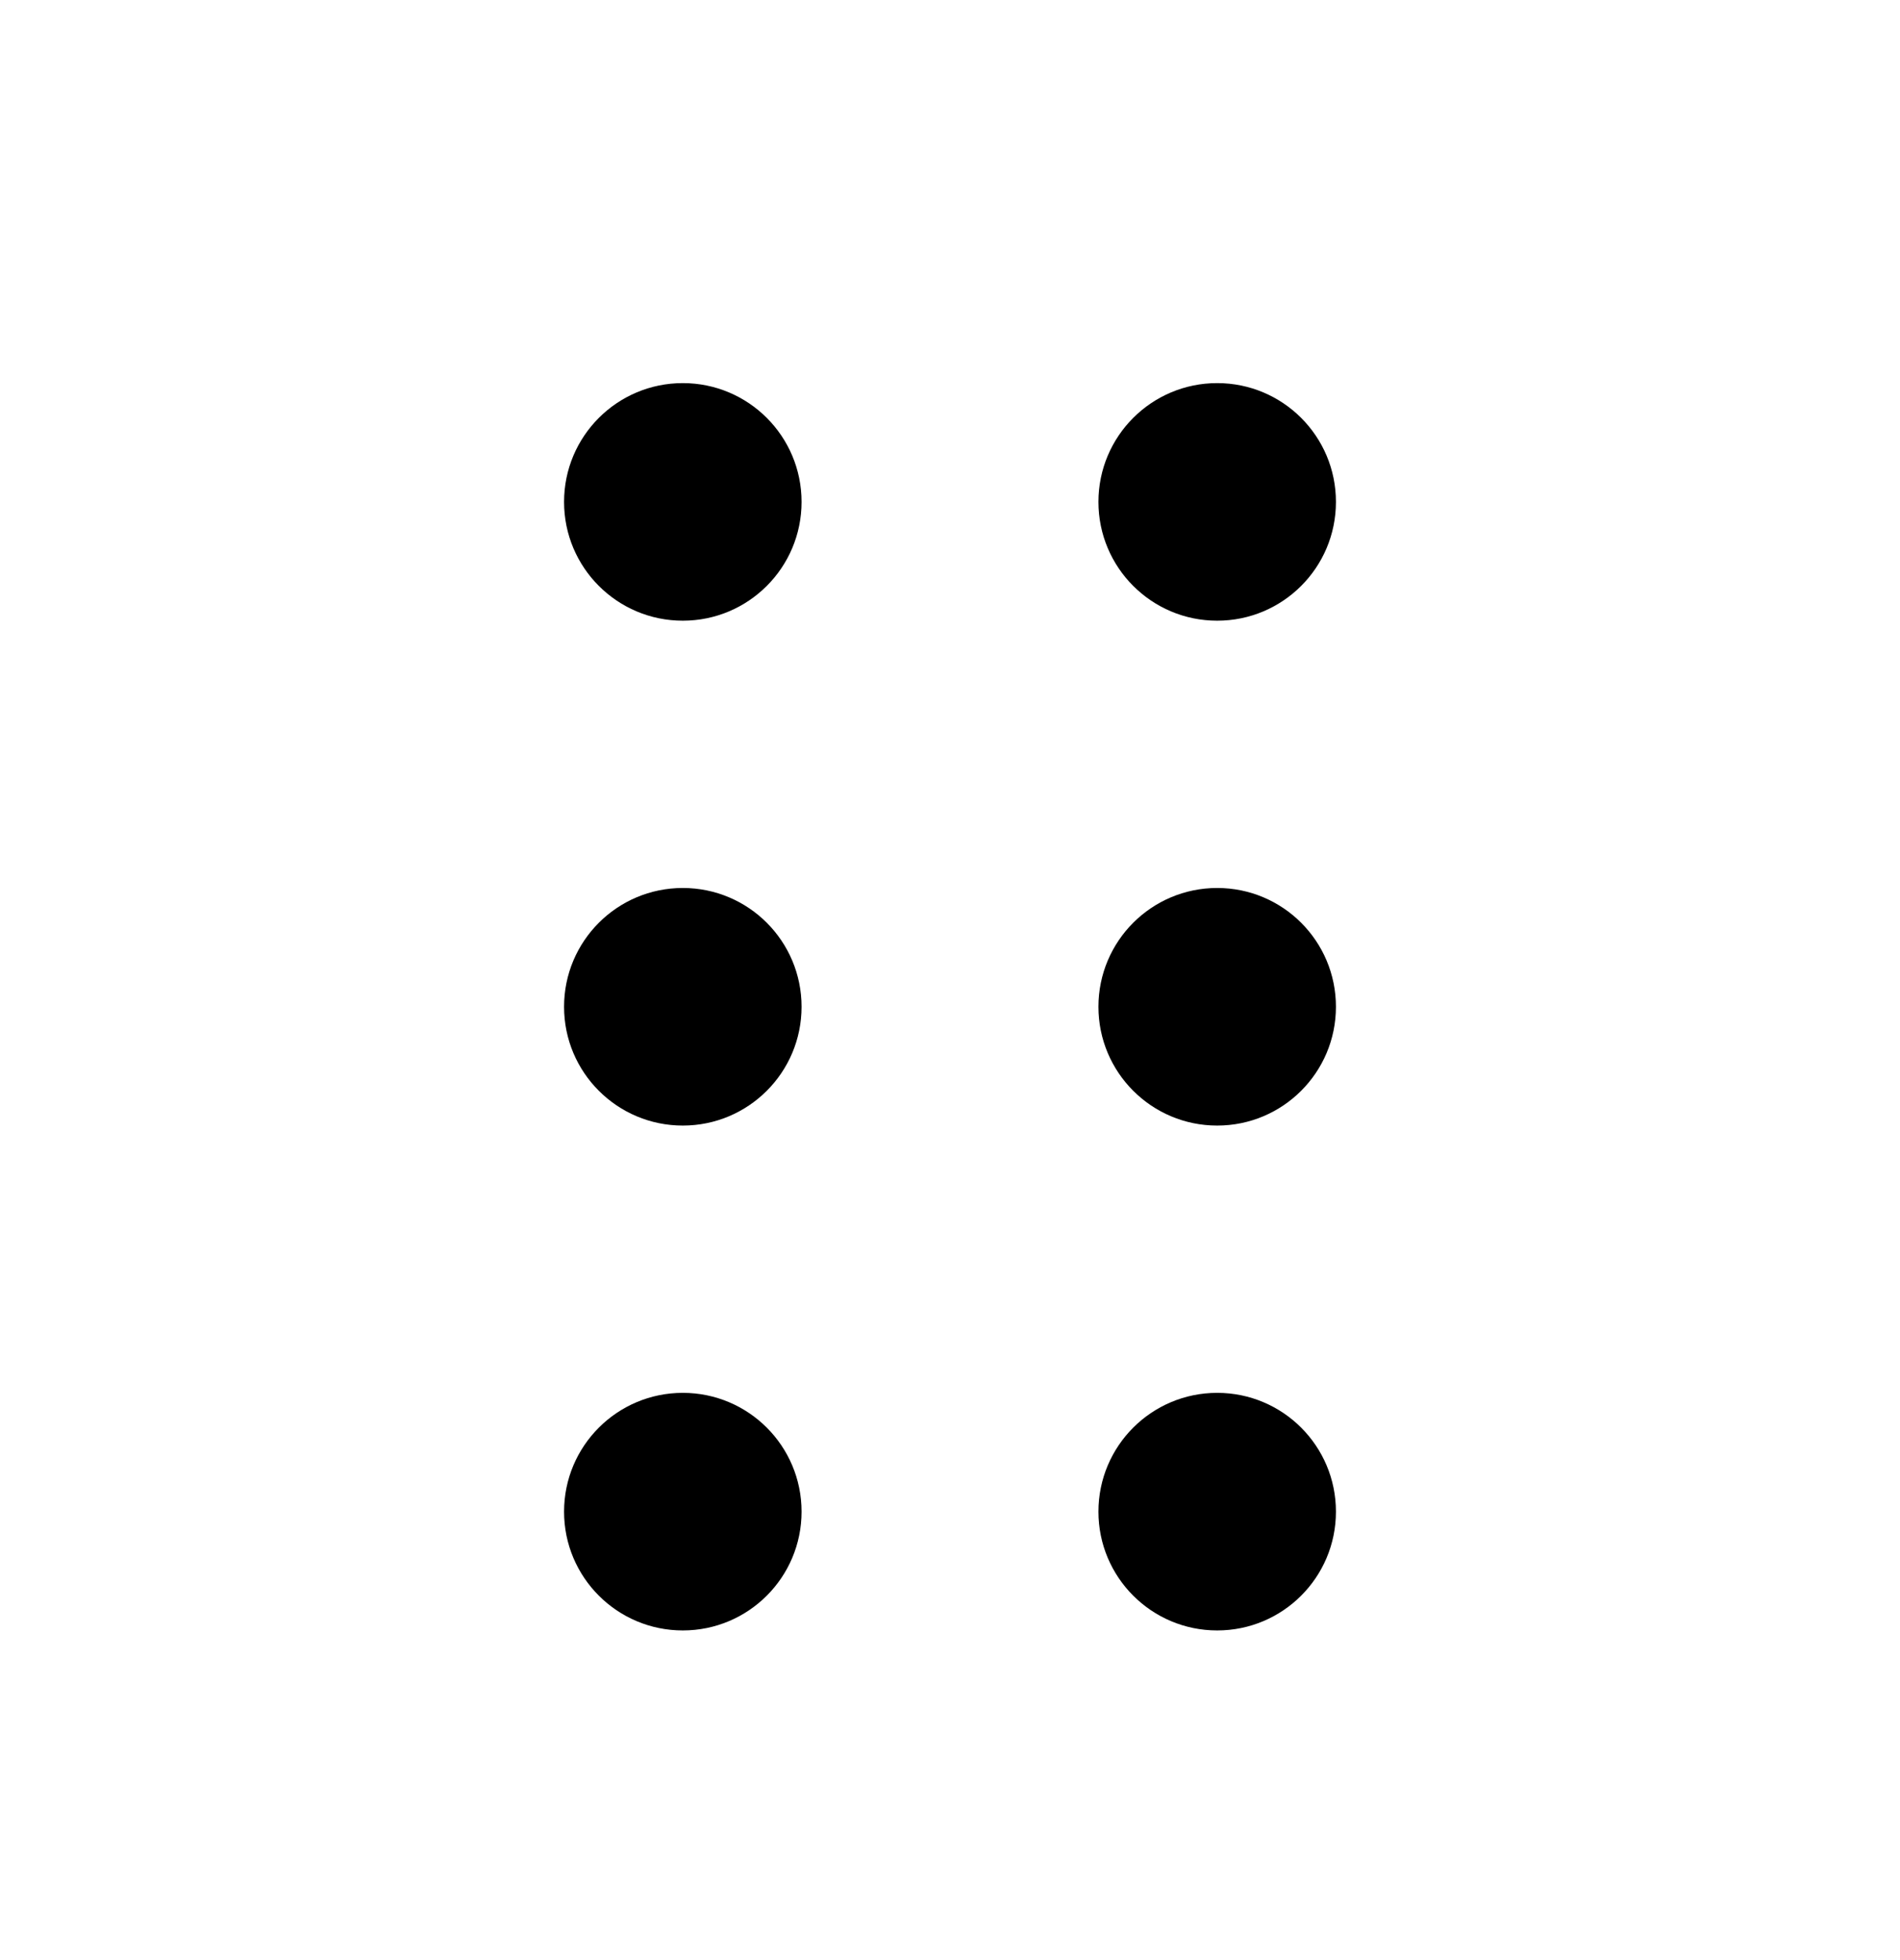 <svg width="32" height="33" viewBox="0 0 32 33" fill="none" xmlns="http://www.w3.org/2000/svg">
<path d="M11.5 10.45C12.605 10.45 13.5 9.555 13.5 8.45C13.5 7.345 12.605 6.45 11.5 6.45C10.395 6.45 9.5 7.345 9.5 8.45C9.5 9.555 10.395 10.45 11.5 10.45Z" fill="black"/>
<path d="M20.5 10.45C21.605 10.45 22.5 9.555 22.5 8.45C22.5 7.345 21.605 6.45 20.5 6.45C19.395 6.45 18.5 7.345 18.5 8.45C18.5 9.555 19.395 10.45 20.5 10.45Z" fill="black"/>
<path d="M11.5 18.95C12.605 18.95 13.5 18.055 13.5 16.95C13.5 15.845 12.605 14.95 11.5 14.95C10.395 14.95 9.5 15.845 9.5 16.95C9.5 18.055 10.395 18.95 11.5 18.95Z" fill="black"/>
<path d="M20.5 18.95C21.605 18.95 22.5 18.055 22.5 16.95C22.5 15.845 21.605 14.95 20.5 14.95C19.395 14.95 18.5 15.845 18.5 16.95C18.5 18.055 19.395 18.95 20.5 18.95Z" fill="black"/>
<path d="M11.5 27.45C12.605 27.45 13.5 26.555 13.5 25.45C13.5 24.345 12.605 23.45 11.5 23.45C10.395 23.45 9.5 24.345 9.5 25.45C9.5 26.555 10.395 27.45 11.5 27.45Z" fill="black"/>
<path d="M20.5 27.45C21.605 27.45 22.5 26.555 22.5 25.45C22.5 24.345 21.605 23.45 20.5 23.45C19.395 23.45 18.5 24.345 18.5 25.45C18.5 26.555 19.395 27.45 20.5 27.45Z" fill="black"/>
</svg>
